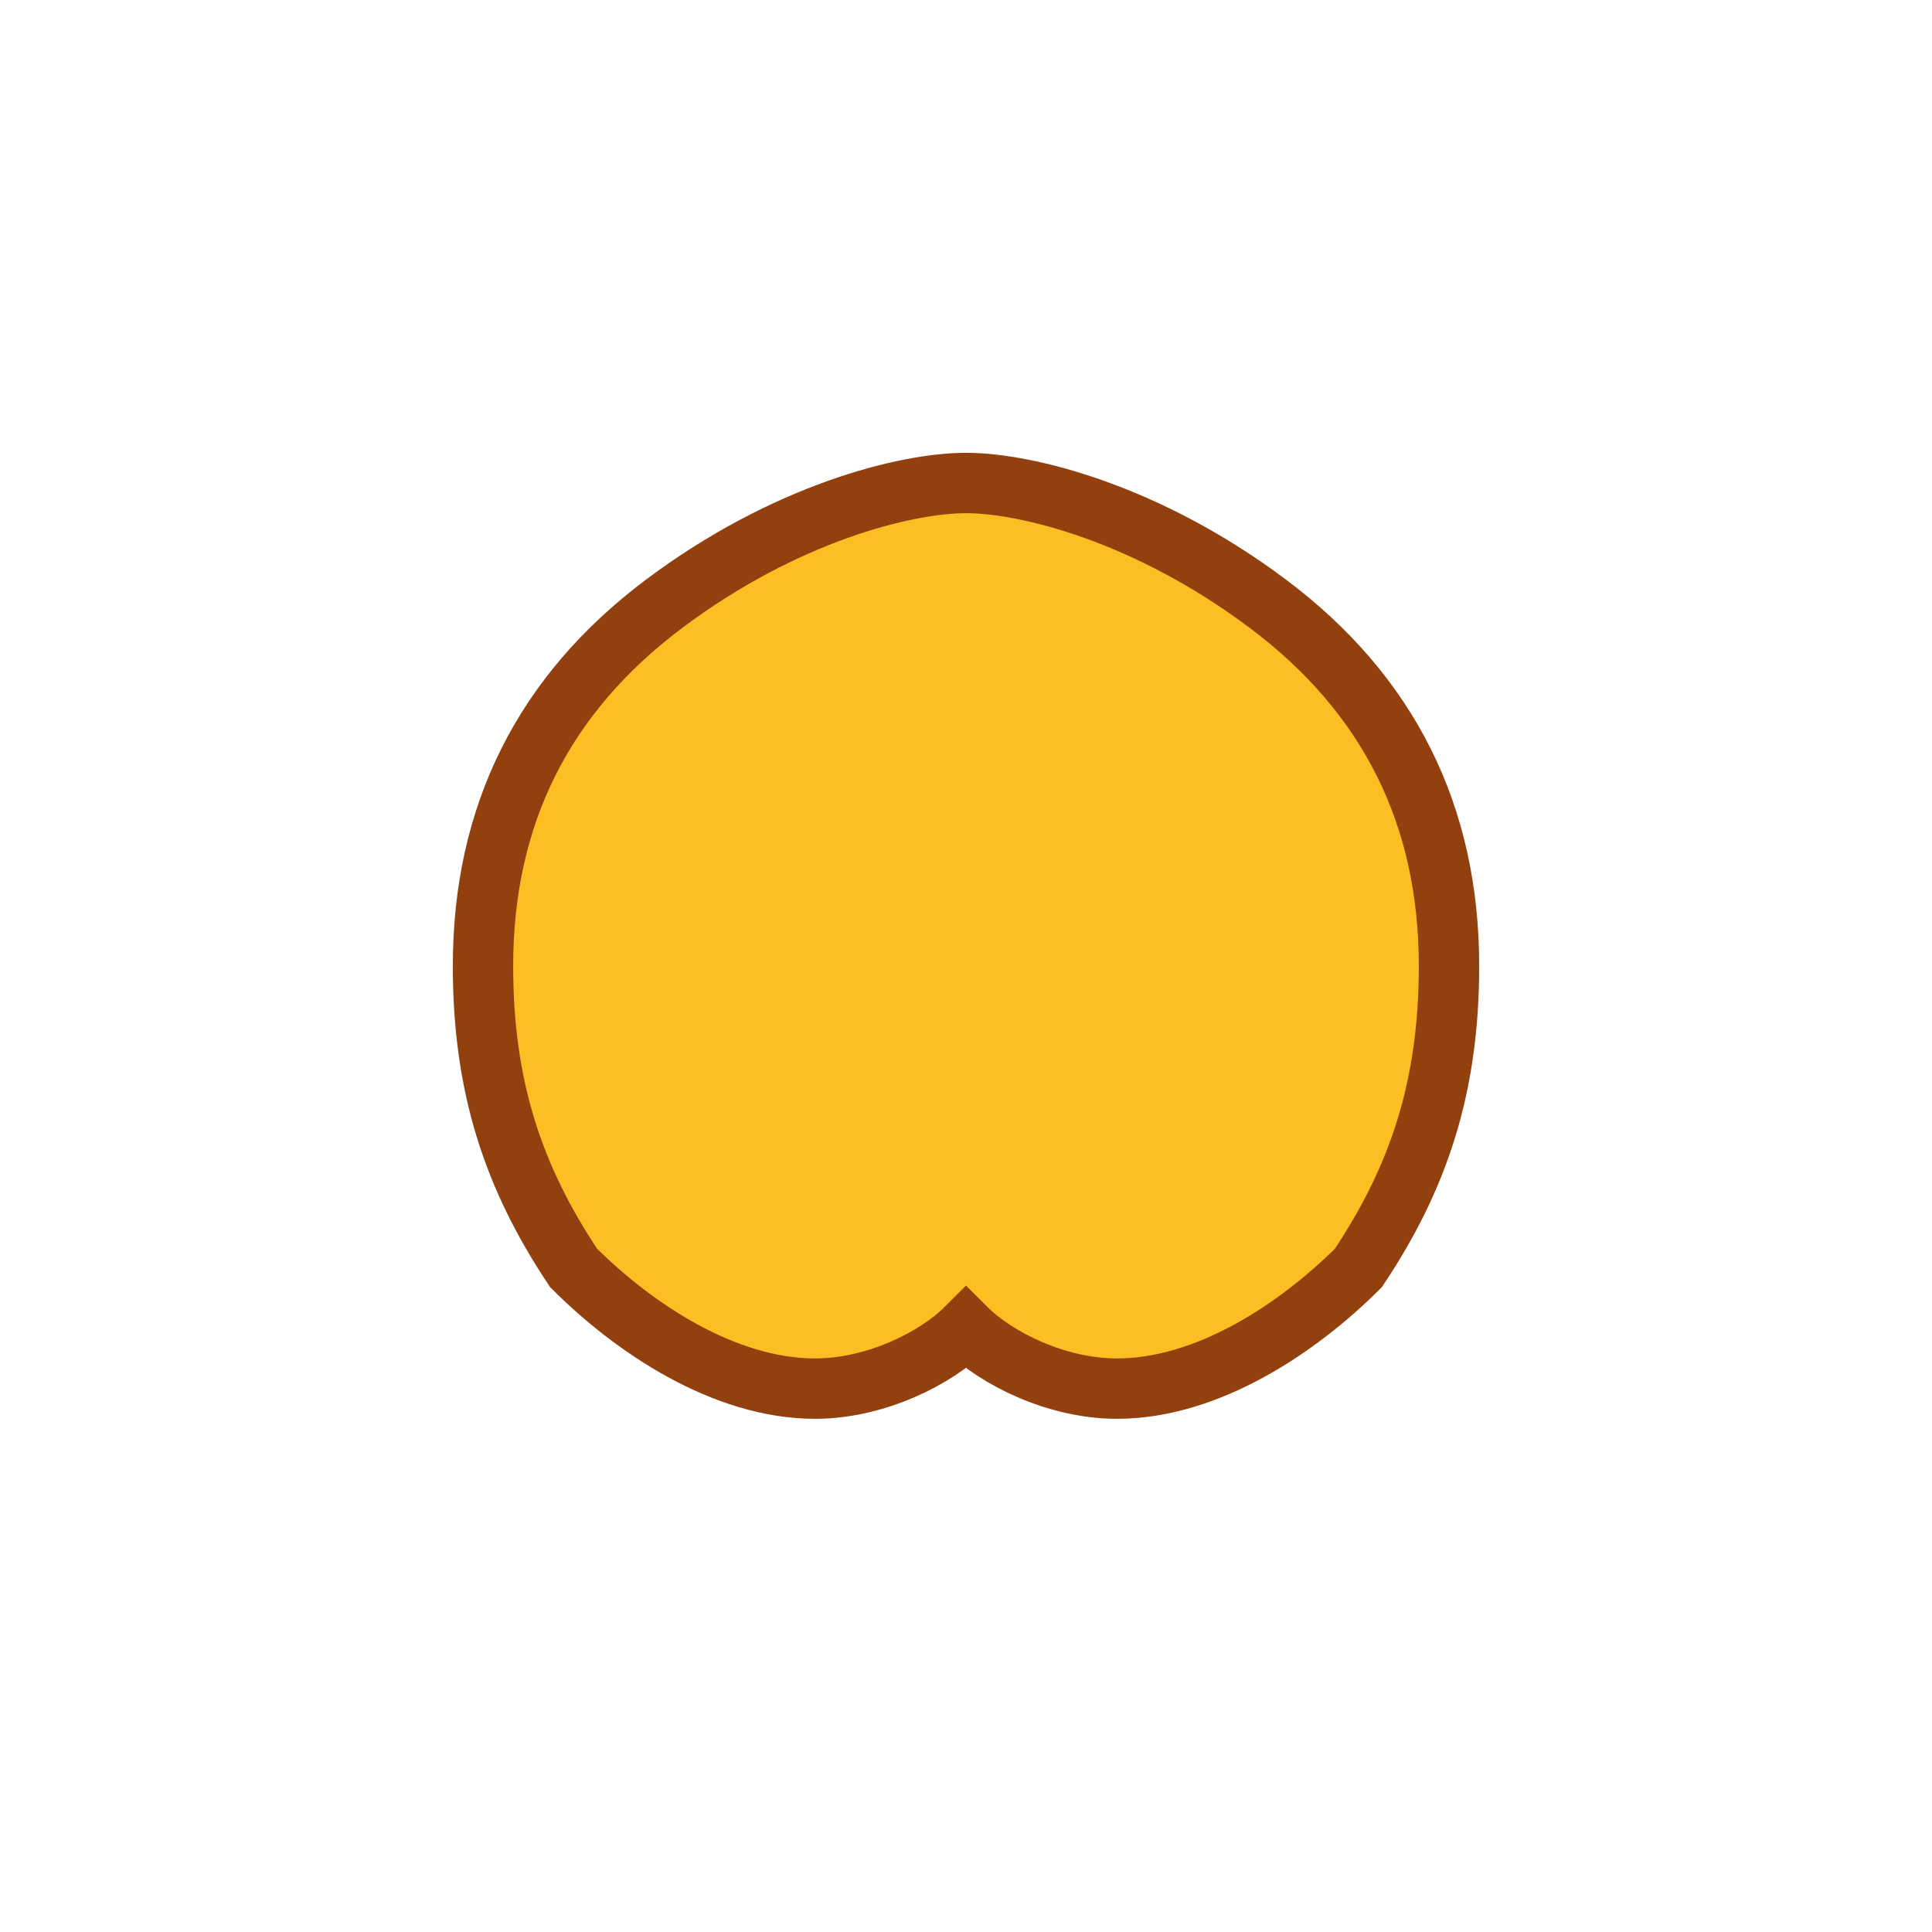 <svg xmlns="http://www.w3.org/2000/svg" viewBox="0 0 64 64" fill="none"><path fill="#fbbf24" d="M22 20c4-3 8-4 10-4s6 1 10 4c4 3 6 7 6 12 0 4-1 7-3 10-2 2-5 4-8 4-2 0-4-1-5-2-1 1-3 2-5 2-3 0-6-2-8-4-2-3-3-6-3-10 0-5 2-9 6-12Z"/><path stroke="#92400e" stroke-width="2" d="M22 20c4-3 8-4 10-4s6 1 10 4c4 3 6 7 6 12 0 4-1 7-3 10-2 2-5 4-8 4-2 0-4-1-5-2-1 1-3 2-5 2-3 0-6-2-8-4-2-3-3-6-3-10 0-5 2-9 6-12Z"/></svg>